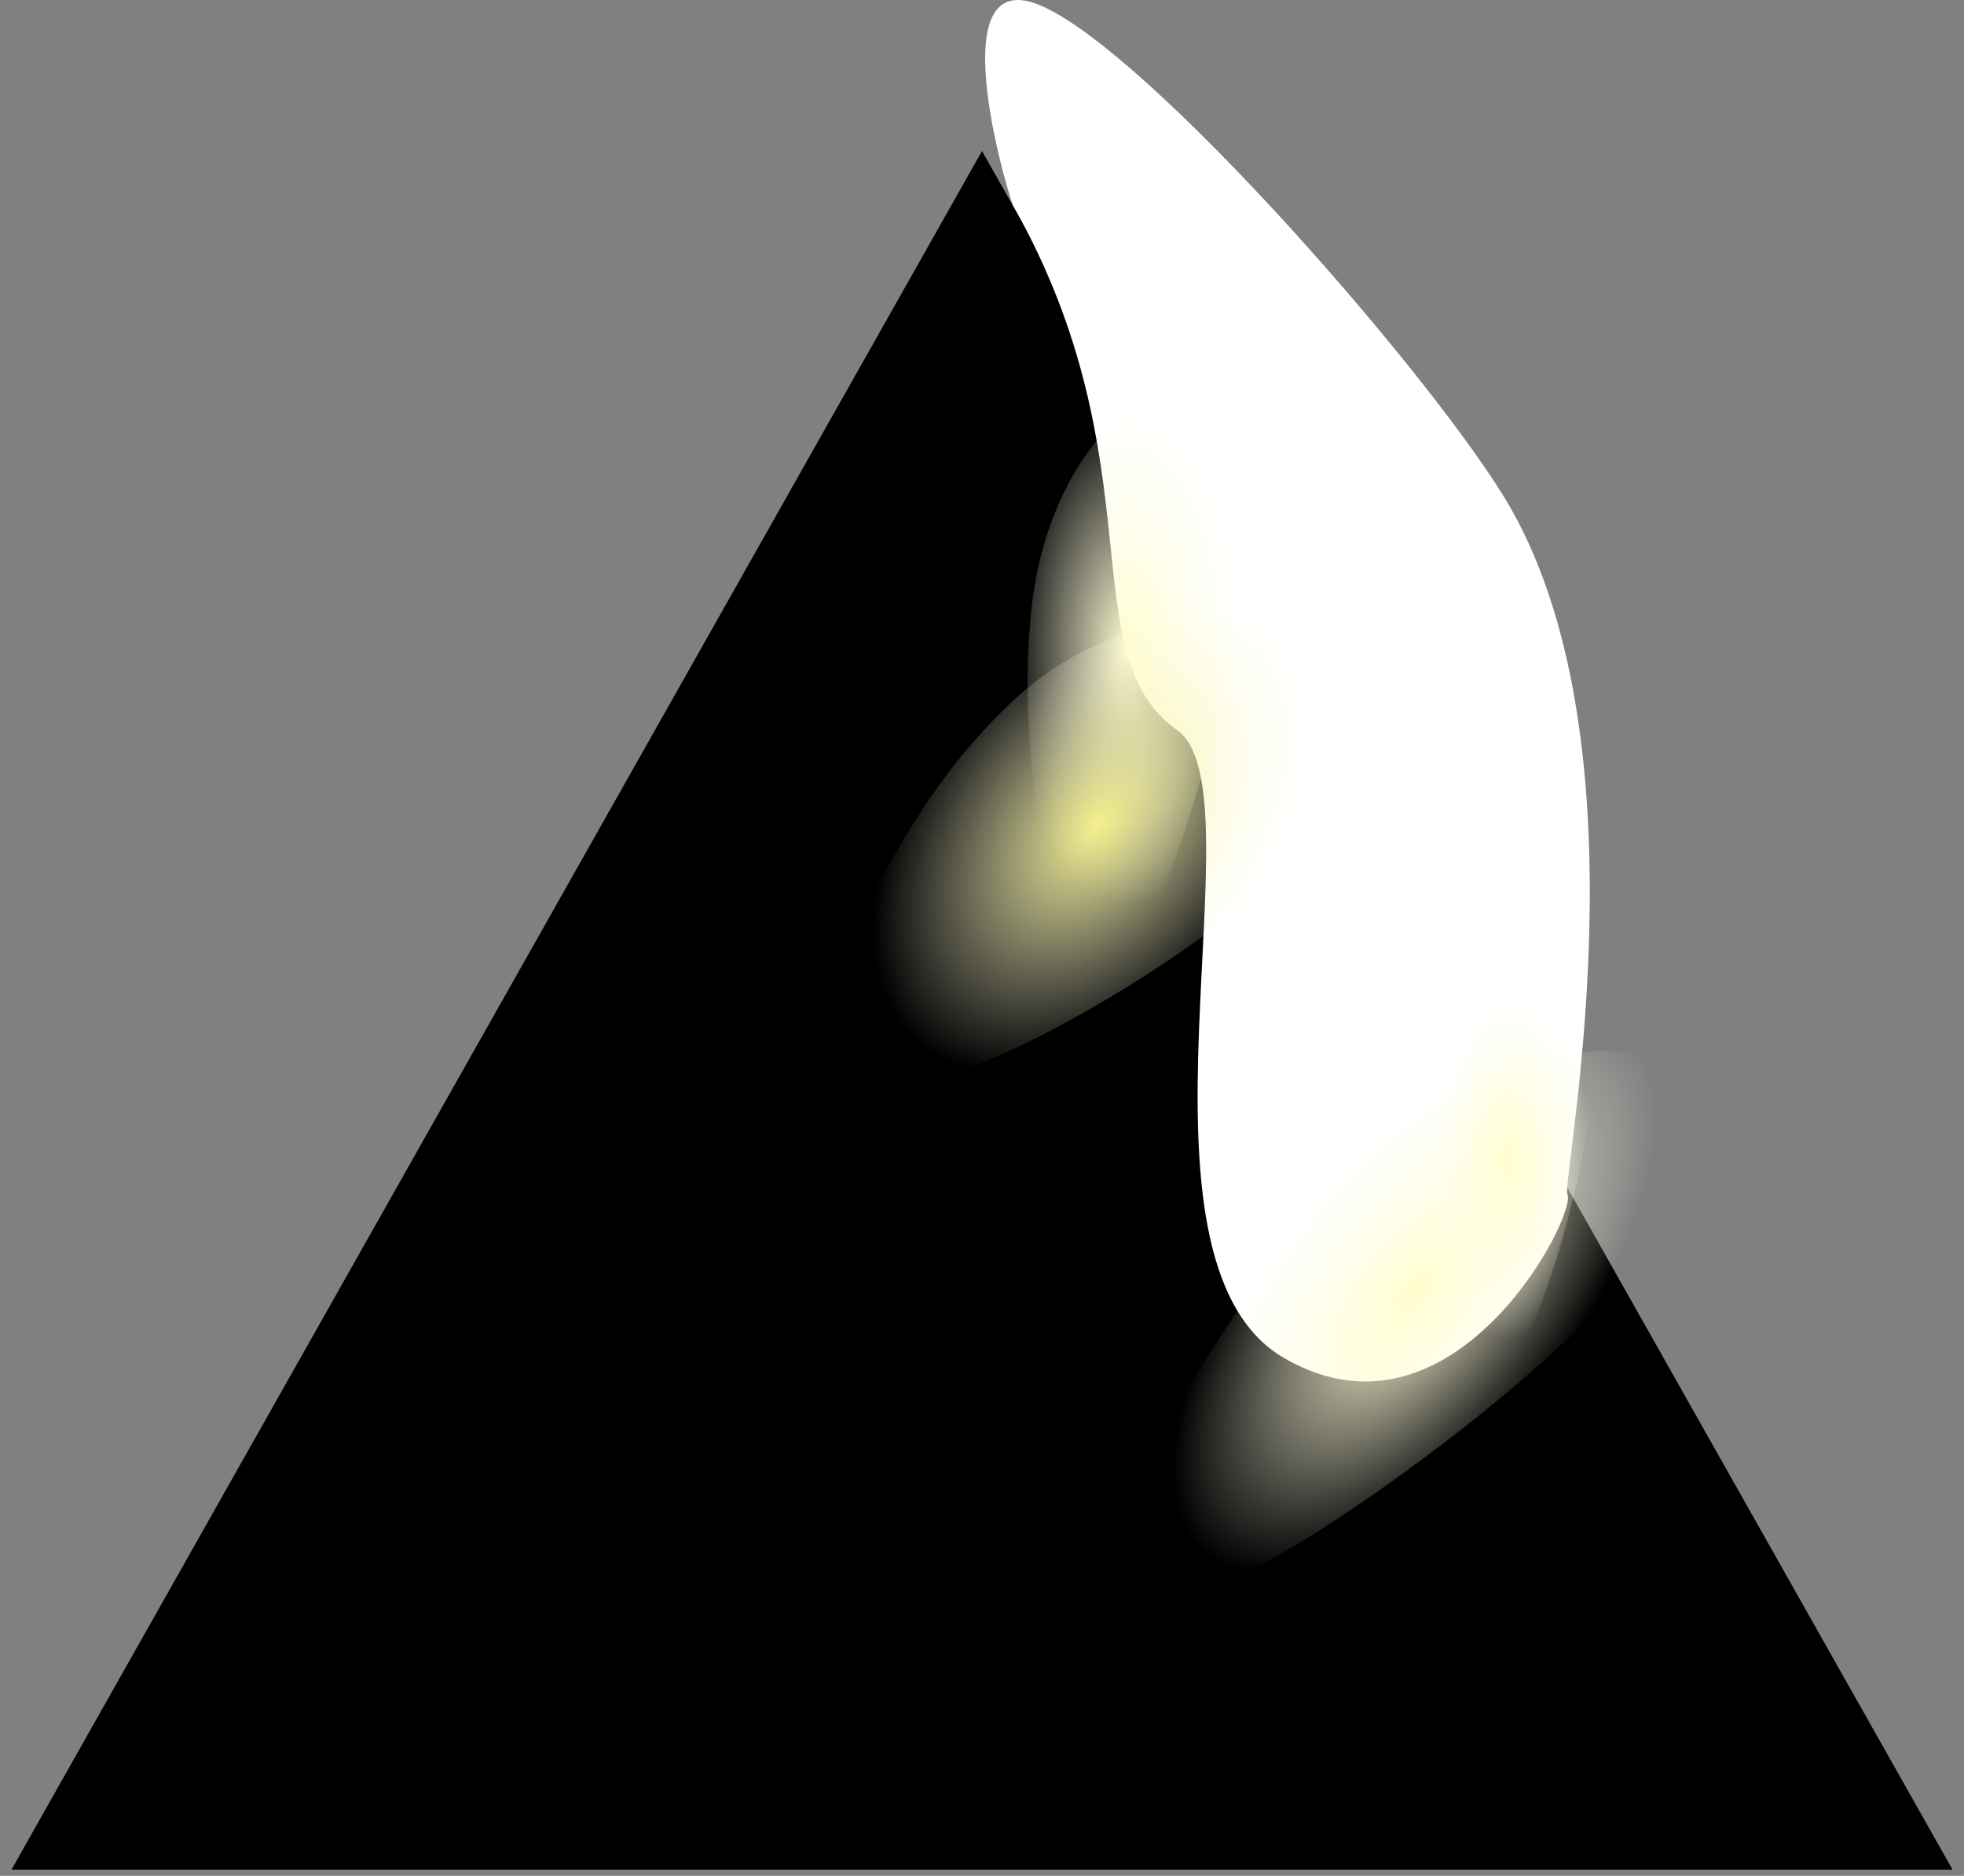 <svg width="156" height="149" viewBox="0 0 156 149" version="1.1" xmlns="http://www.w3.org/2000/svg" xmlns:xlink="http://www.w3.org/1999/xlink" xmlns:figma="http://www.figma.com/figma/ns">
<rect x="0" y="0" width="156" height="149" fill="#808080" stroke="none"/>
<title>fucked the inernet</title>
<desc>Created using Figma</desc>
<g id="Canvas" transform="translate(-5436 -3499)" figma:type="canvas">
<g id="fucked the inernet" figma:type="frame">
<g id="Polygon 3" figma:type="regular-polygon">
<use xlink:href="#path0_fill" transform="translate(5425 3511)" fill="url(#paint0_linear)"/>
<use xlink:href="#path0_fill" transform="translate(5425 3511)"/>
</g>
<g id="Vector 18" figma:type="vector">
<use xlink:href="#path1_fill" transform="translate(5514.25 3499)" fill="#FFFFFF"/>
</g>
<g id="Vector 20" style="mix-blend-mode:multiply" figma:type="vector">
<use xlink:href="#path2_fill" transform="translate(5516 3530)" fill="url(#paint3_radial)"/>
</g>
<g id="Vector 20" style="mix-blend-mode:multiply" figma:type="vector">
<use xlink:href="#path3_fill" transform="matrix(0.782 0.624 -0.624 0.782 5555.3 3573)" fill="url(#paint4_radial)"/>
</g>
<g id="Vector 20" style="mix-blend-mode:multiply" figma:type="vector">
<use xlink:href="#path4_fill" transform="matrix(0.783 0.622 -0.622 0.783 5525.98 3538)" fill="url(#paint5_radial)"/>
</g>
<g id="Vector 20" style="mix-blend-mode:multiply" figma:type="vector">
<use xlink:href="#path5_fill" transform="matrix(1 0.011 -0.011 1 5549.32 3577)" fill="url(#paint6_radial)"/>
</g>
</g>
</g>
<defs>
<linearGradient id="paint0_linear" x1="0" y1="0" x2="1" y2="0" gradientUnits="userSpaceOnUse" gradientTransform="matrix(-1.47376e-13 344 -336.44 2.10639e-14 257.22 -162)">
<stop offset="0" stop-color="#656565" stop-opacity="0"/>
<stop offset="1" stop-color="#080808"/>
</linearGradient>
<radialGradient id="paint3_radial" cx="0.5" cy="0.5" r="0.5" gradientUnits="userSpaceOnUse" gradientTransform="matrix(1.16341e-15 41 -19 2.51053e-15 19 -2.51053e-15)">
<stop offset="0" stop-color="#FFFDCD"/>
<stop offset="1" stop-color="#FFFEEF" stop-opacity="0"/>
</radialGradient>
<radialGradient id="paint4_radial" cx="0.5" cy="0.5" r="0.5" gradientUnits="userSpaceOnUse" gradientTransform="matrix(1.52964e-15 53.404 -24.981 3.27008e-15 24.981 -3.27008e-15)">
<stop offset="0" stop-color="#FFFDCD"/>
<stop offset="1" stop-color="#FFFEEF" stop-opacity="0"/>
</radialGradient>
<radialGradient id="paint5_radial" cx="0.5" cy="0.5" r="0.5" gradientUnits="userSpaceOnUse" gradientTransform="matrix(1.74945e-15 44.99 -28.571 2.75486e-15 28.571 -2.75486e-15)">
<stop offset="0" stop-color="#F4F08D"/>
<stop offset="1" stop-color="#FFFEEF" stop-opacity="0"/>
</radialGradient>
<radialGradient id="paint6_radial" cx="0.5" cy="0.5" r="0.5" gradientUnits="userSpaceOnUse" gradientTransform="matrix(8.10845e-16 28.309 -13.242 1.73344e-15 13.242 -1.73344e-15)">
<stop offset="0" stop-color="#FFFDCD"/>
<stop offset="1" stop-color="#FFFEEF" stop-opacity="0"/>
</radialGradient>
<path id="path0_fill" d="M 89 0L 166.076 136.5L 11.924 136.5L 89 0Z"/>
<path id="path1_fill" d="M 15.25 57.995C 6.75 51.995 13.75 36.784 2.25 16.373C 2.25 16.847 -3.958 -2.934 4.25 0.373C 12.965 3.884 36.277 30.743 41.75 40.373C 52.851 59.906 45.739 93.851 46.25 94.873C 47.05 96.473 37.25 115.679 23.75 107.873C 10.25 100.067 22.05 62.795 15.25 57.995Z"/>
<path id="path2_fill" d="M 11.793 40.548C 10.149 42.207 -3.333 38.763 0.775 38.763C 4.762 38.763 0.474 31.05 1.933 17.326C 3.392 3.601 13.6 -4.238 17.544 2.397C 22.474 10.69 13.436 38.89 11.793 40.548Z"/>
<path id="path3_fill" d="M 15.505 52.816C 13.344 54.977 -4.382 50.49 1.019 50.49C 6.26 50.49 0.623 40.444 2.541 22.567C 4.46 4.691 17.881 -5.521 23.067 3.122C 29.549 13.925 17.666 50.656 15.505 52.816Z"/>
<path id="path4_fill" d="M 17.733 44.495C 15.262 46.315 -5.012 42.535 1.165 42.535C 7.16 42.535 0.713 34.072 2.907 19.012C 5.101 3.952 20.451 -4.651 26.382 2.63C 33.795 11.731 20.204 42.675 17.733 44.495Z"/>
<path id="path5_fill" d="M 8.219 27.997C 7.074 29.143 -2.323 26.764 0.54 26.764C 3.319 26.764 0.33 21.439 1.347 11.963C 2.364 2.487 9.479 -2.926 12.227 1.655C 15.663 7.381 9.364 26.852 8.219 27.997Z"/>
</defs>
</svg>
